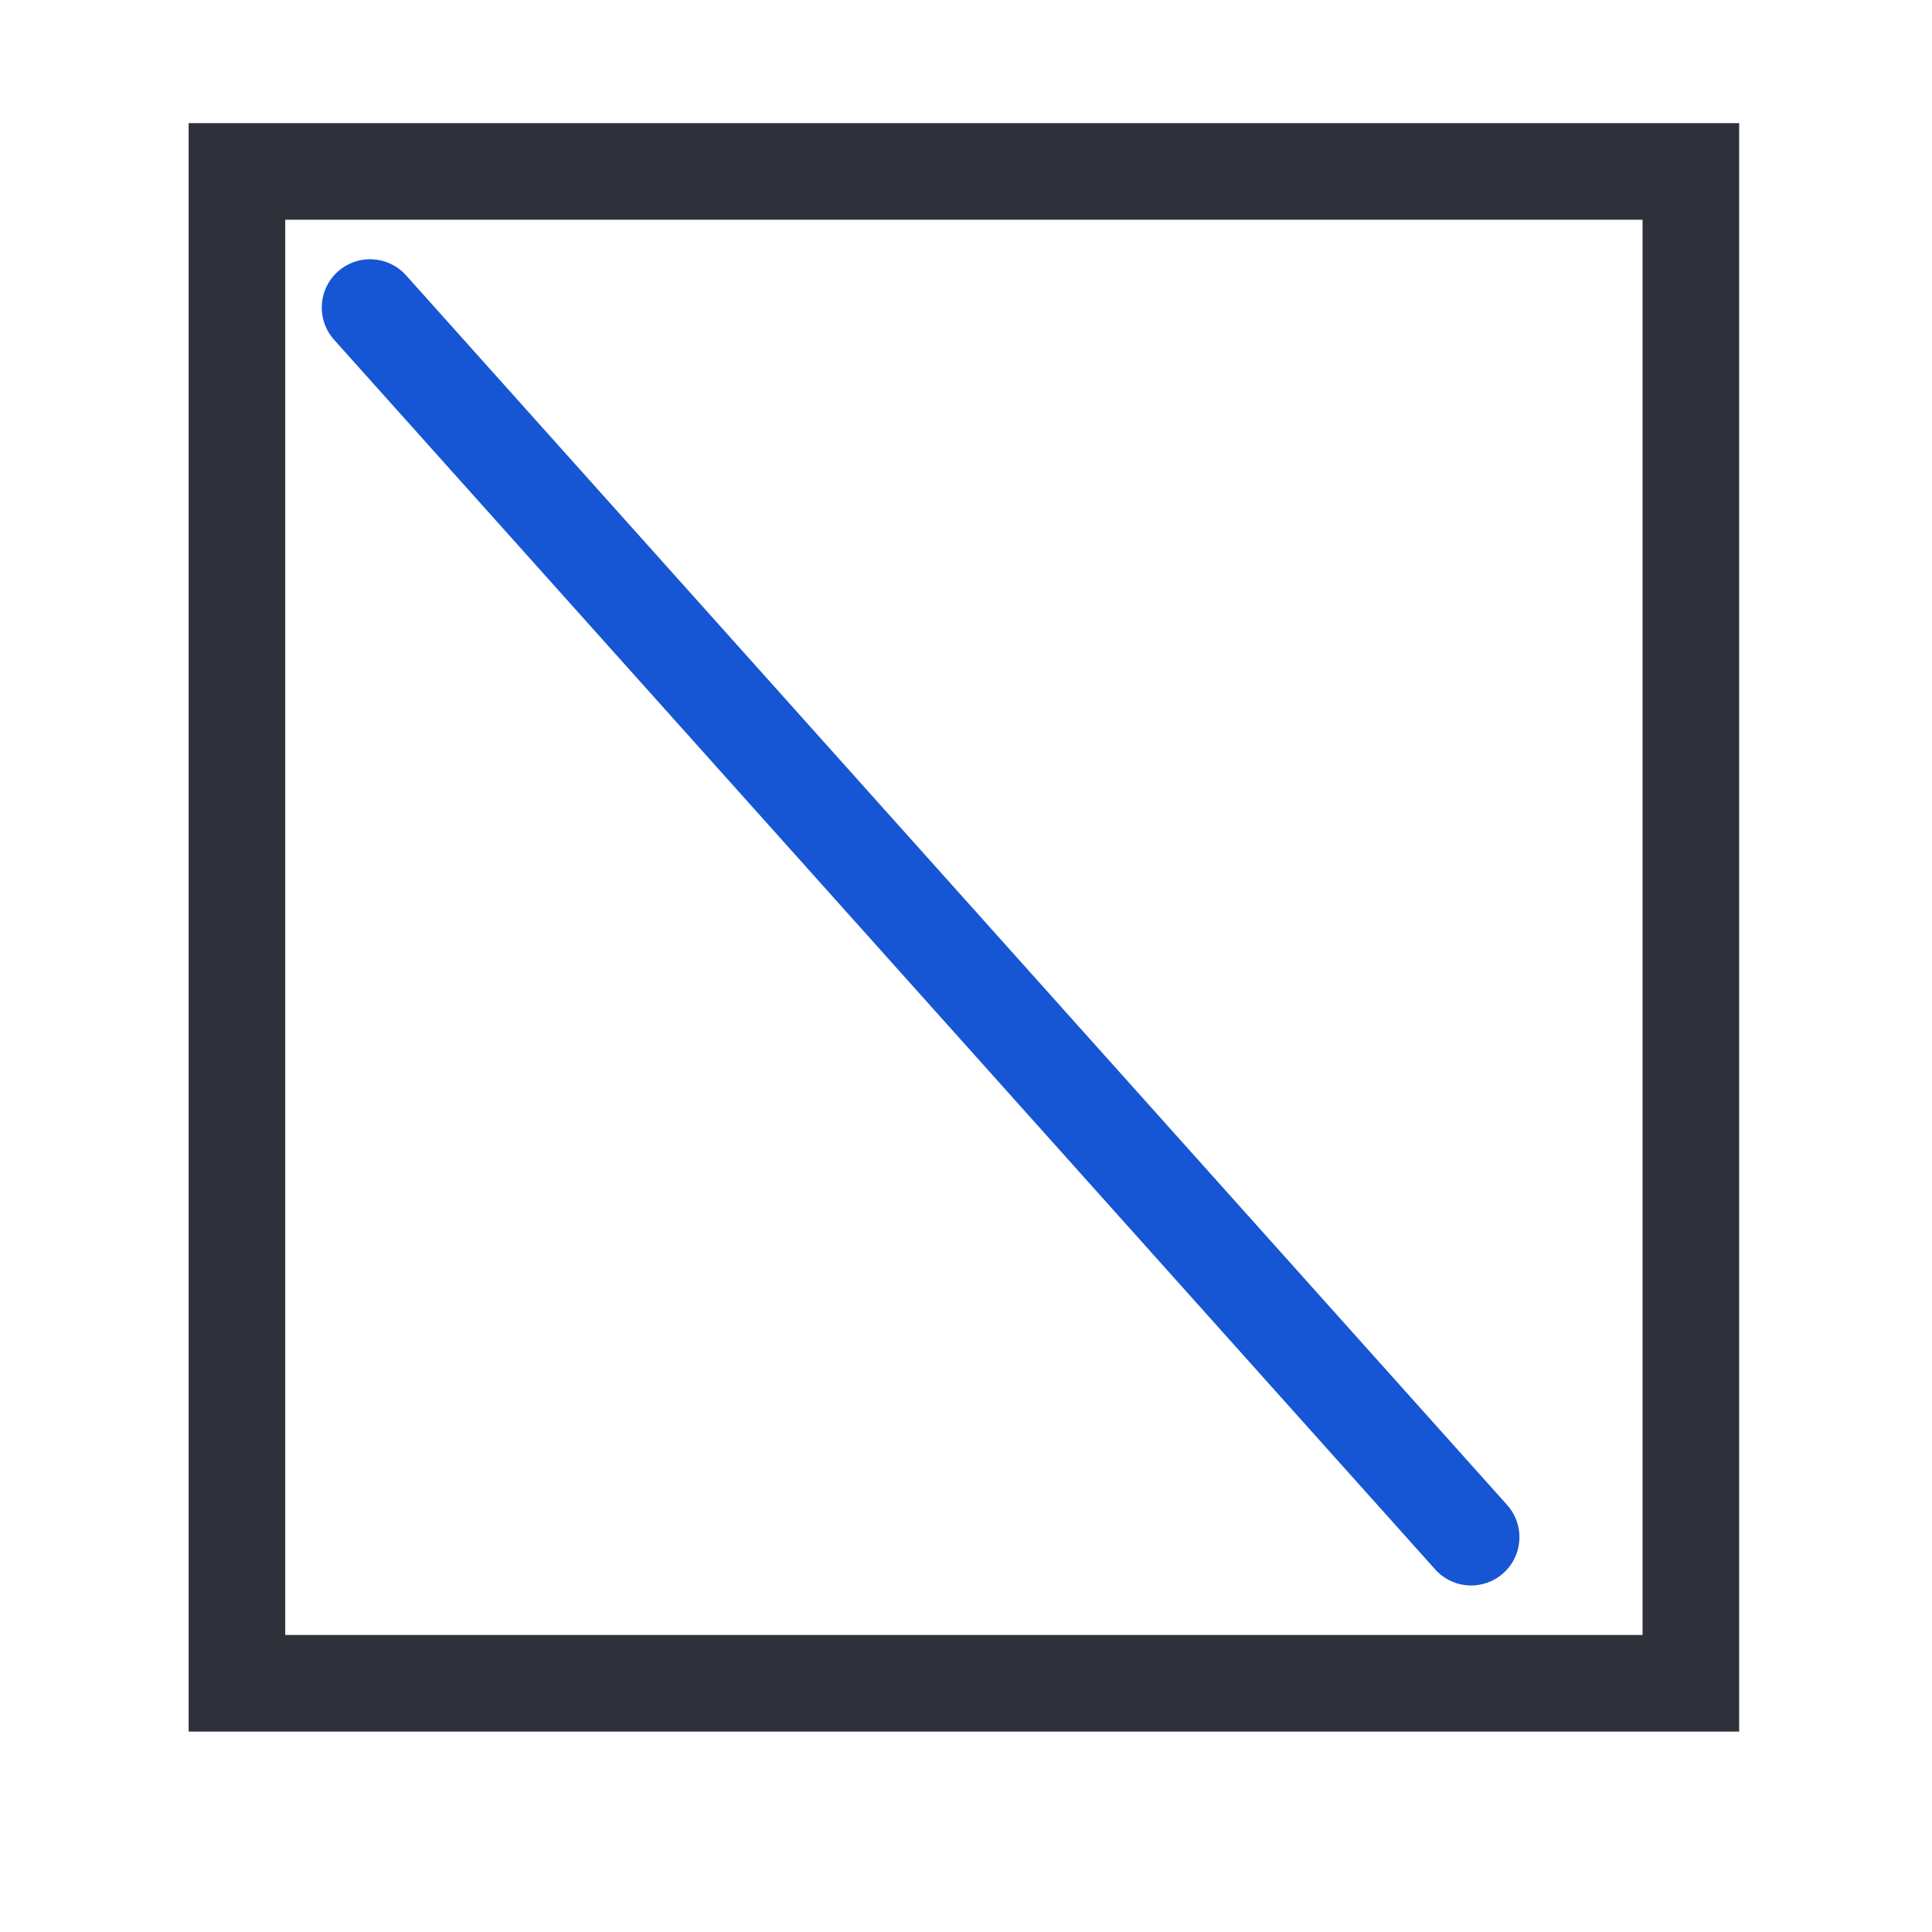 <?xml version="1.0" encoding="UTF-8" standalone="no"?><!DOCTYPE svg PUBLIC "-//W3C//DTD SVG 1.1//EN" "http://www.w3.org/Graphics/SVG/1.1/DTD/svg11.dtd"><svg width="100%" height="100%" viewBox="0 0 11 11" version="1.1" xmlns="http://www.w3.org/2000/svg" xmlns:xlink="http://www.w3.org/1999/xlink" xml:space="preserve" xmlns:serif="http://www.serif.com/" style="fill-rule:evenodd;clip-rule:evenodd;stroke-linecap:round;stroke-miterlimit:3;"><rect id="ironsworn_tick_1" x="0.208" y="-0" width="10.56" height="10.56" style="fill:none;"/><g><rect x="1.349" y="0.976" width="8.278" height="8.608" style="fill:none;stroke:#2e3139;stroke-width:0.55px;"/></g><path d="M2.107,1.751l6.269,7.001" style="fill:none;stroke:#1656d4;stroke-width:0.55px;stroke-linecap:butt;"/></svg>